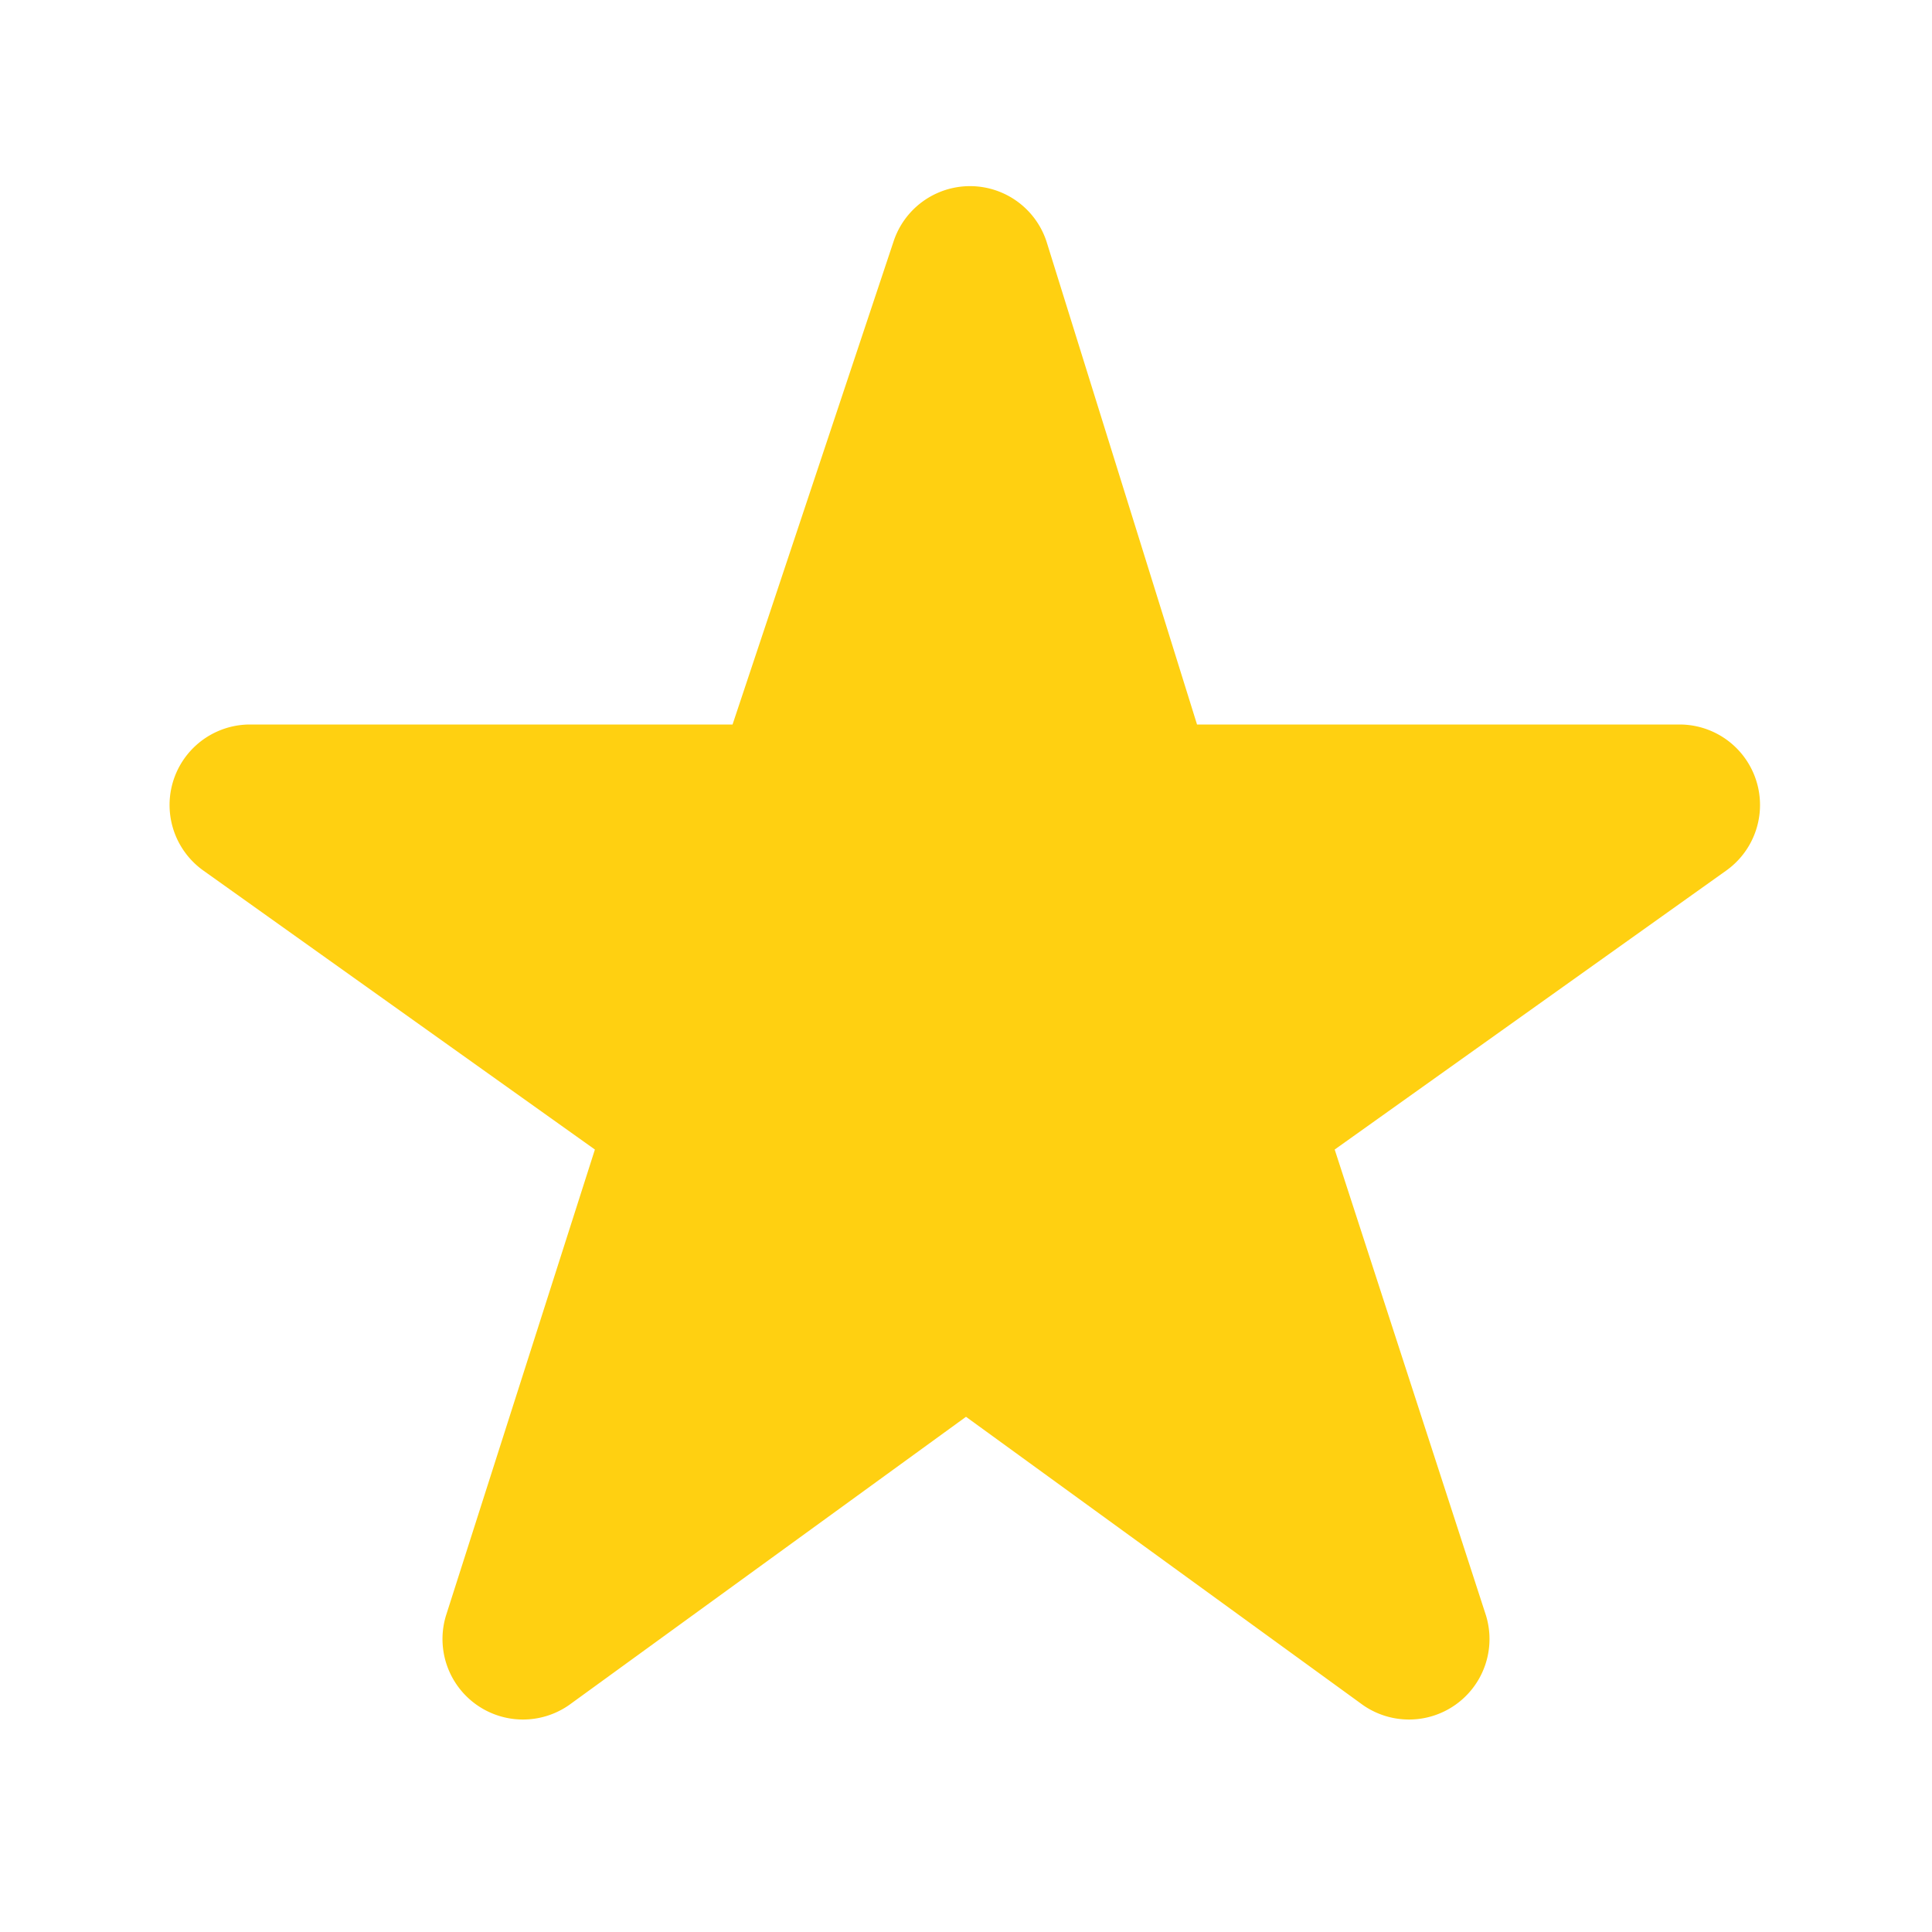 <svg id="Layer_1" data-name="Layer 1" xmlns="http://www.w3.org/2000/svg" width="100%" height="100%" viewBox="0 0 24 24">
  <title>star-icon-24px</title>
  <path fill="#ffd011" d="M12,17.6l4.93,3.58a1,1,0,0,0,1.53-1.11l-1.88-5.79,4.87-3.47A1,1,0,0,0,20.87,9h-6L13,3a1,1,0,0,0-1.9,0L9.1,9h-6a1,1,0,0,0-.58,1.81l4.87,3.47L5.54,20.07a1,1,0,0,0,1.53,1.11Z">
  </path>
</svg>
